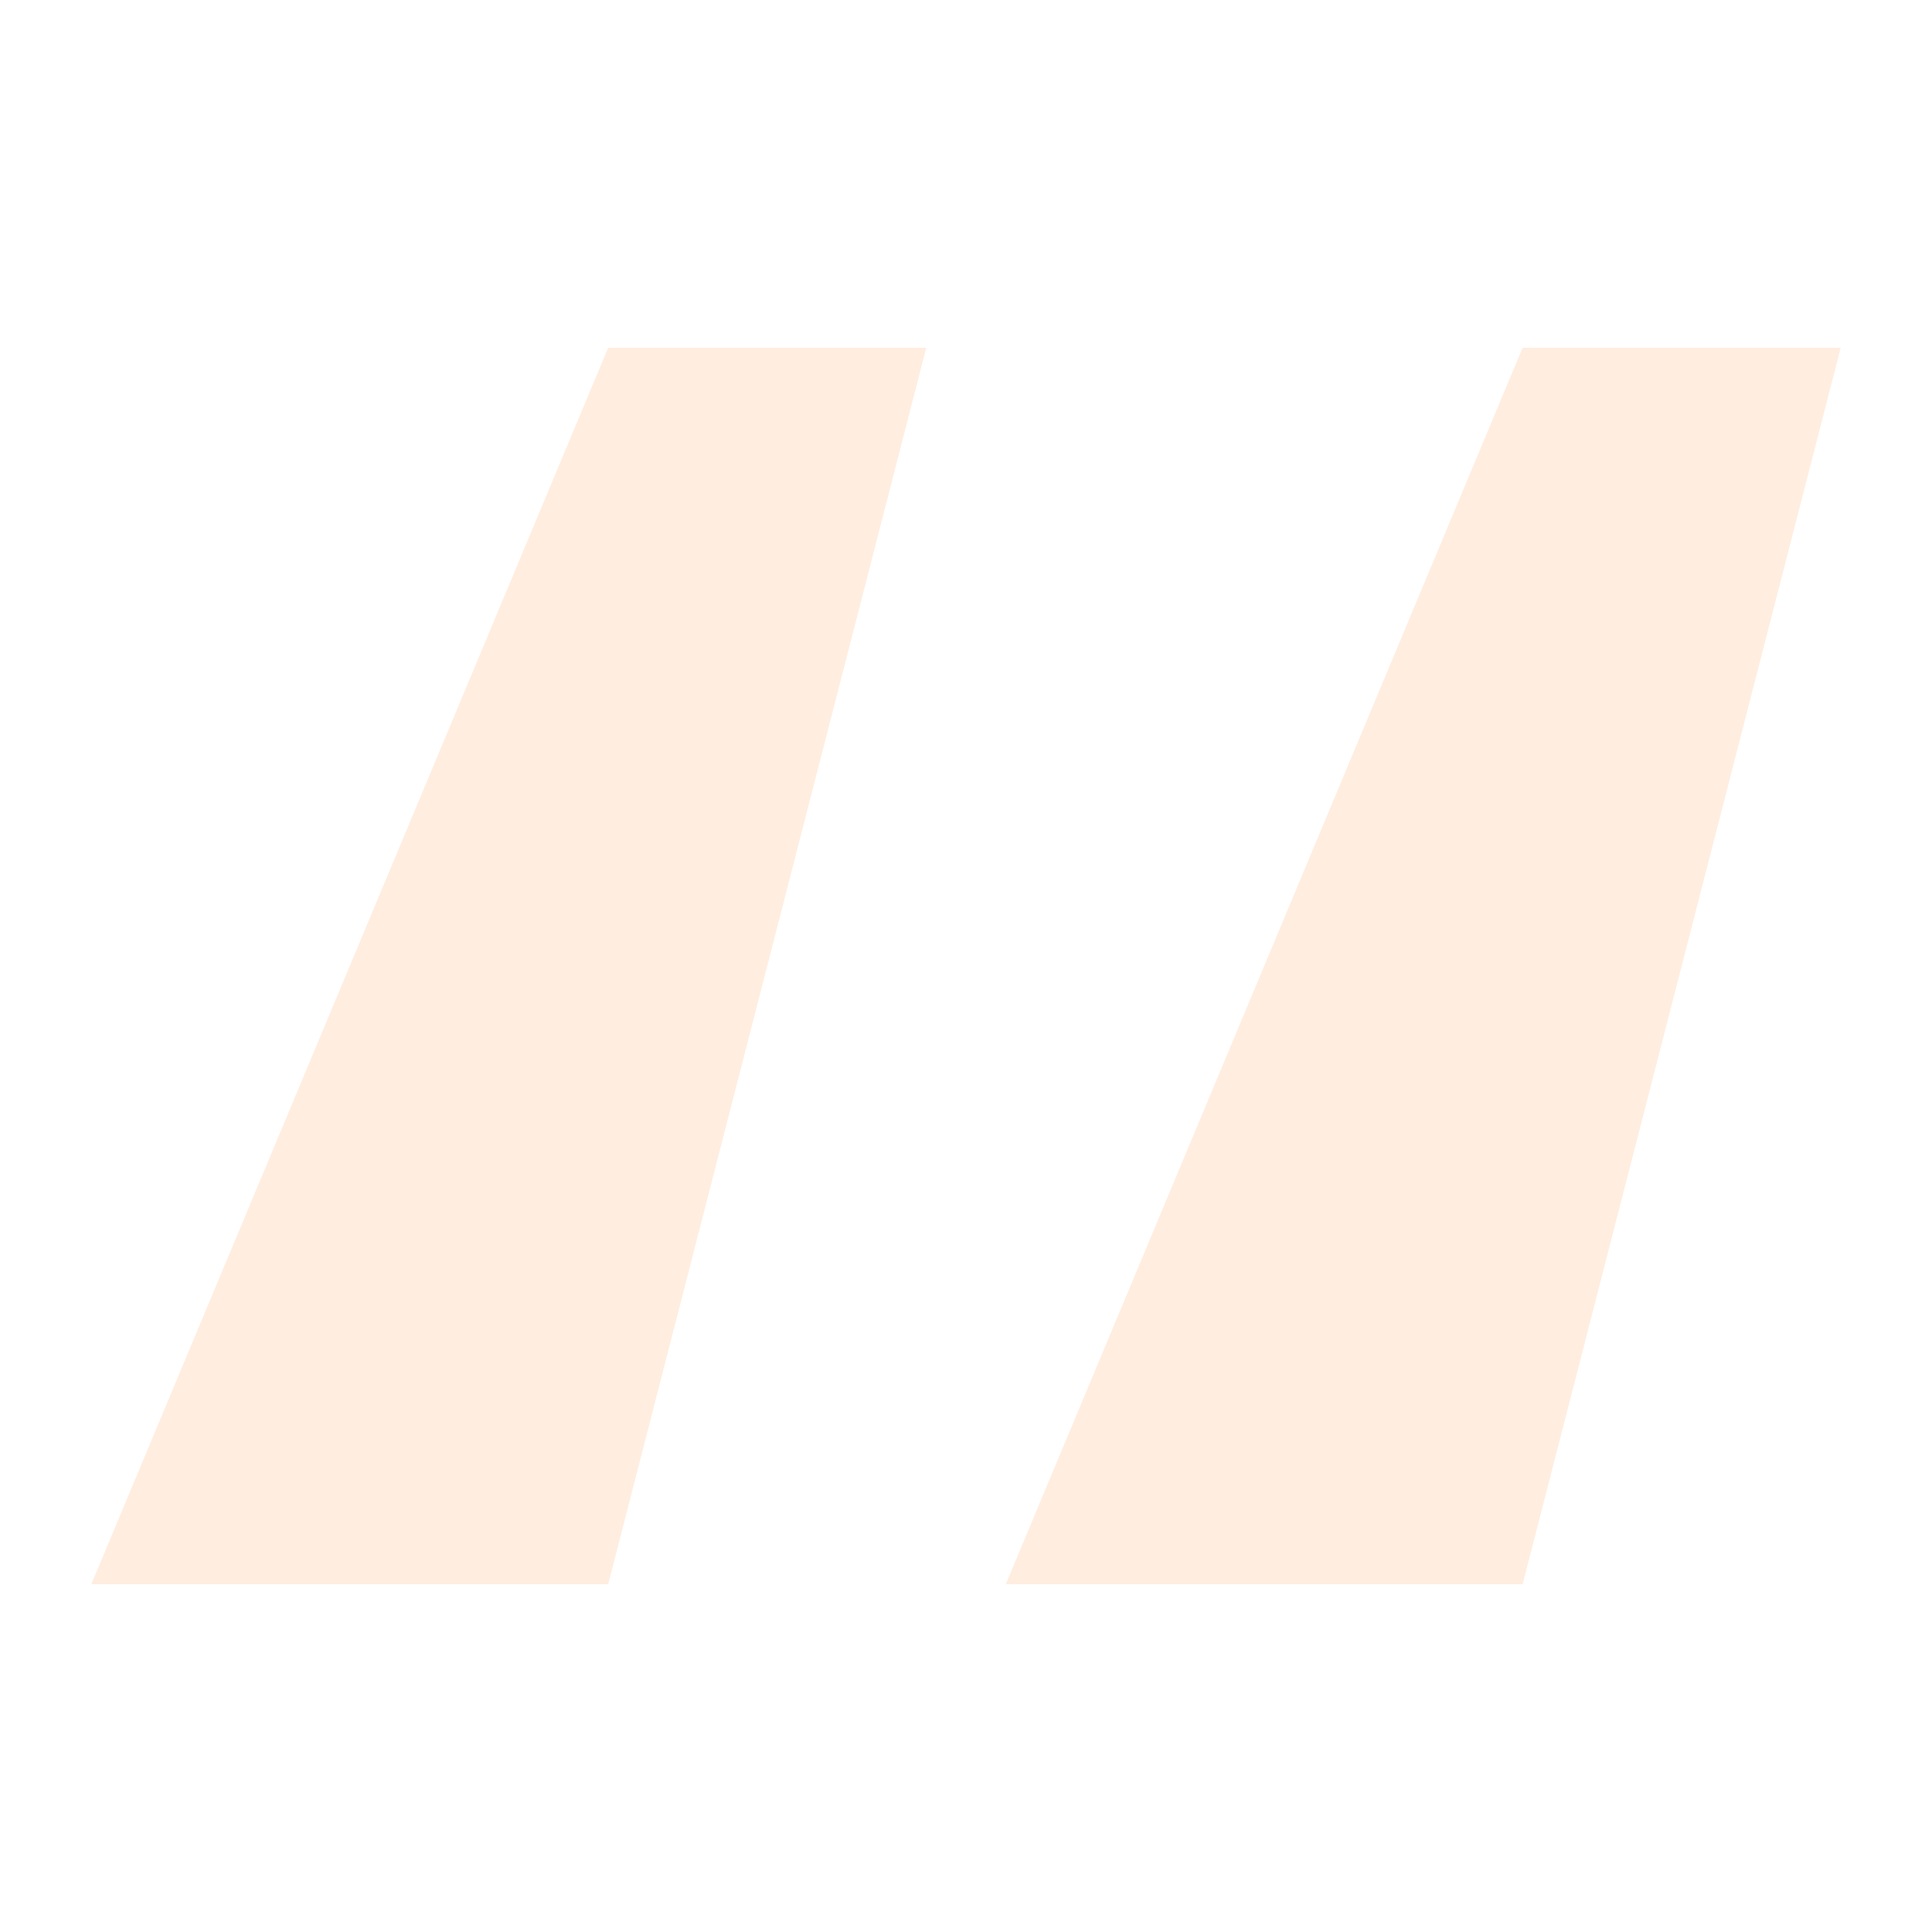 <svg width="64" height="64" viewBox="0 0 64 64" fill="none" xmlns="http://www.w3.org/2000/svg">
<g id="Quote Icon" opacity="0.25">
<path id="&#226;&#128;&#156;" d="M33.317 52.48L50.439 11.52H60.975L50.439 52.48H33.317ZM3.025 52.48L20.147 11.52H30.683L20.147 52.48H3.025Z" fill="#FFB780"/>
</g>
</svg>
